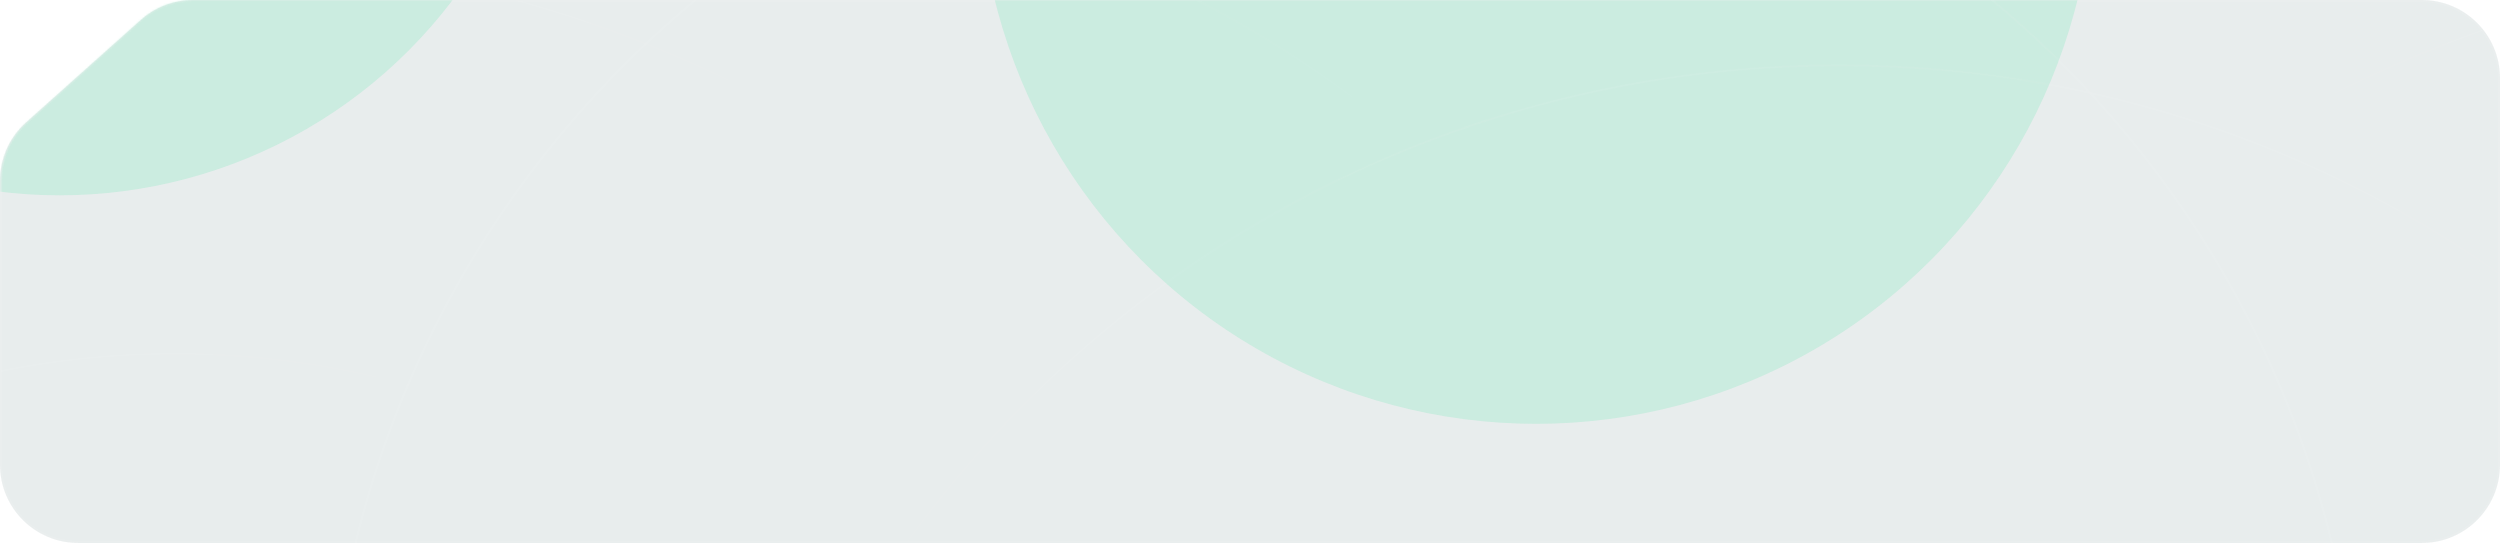 <svg width="1280" height="278" viewBox="0 0 1280 278" fill="none" xmlns="http://www.w3.org/2000/svg">
<g filter="url(#filter0_b_218_1093)">
<path d="M1240 0H98.756C88.93 0 79.449 3.616 72.119 10.159L13.363 62.608C4.861 70.197 0 81.052 0 92.448V238C0 260.091 17.909 278 40 278H1196.5H1240C1262.09 278 1280 260.091 1280 238V40C1280 17.909 1262.09 0 1240 0Z" fill="#1A4A4B" fill-opacity="0.1"/>
<path d="M98.756 0.5H1240C1261.82 0.5 1279.5 18.185 1279.5 40V238C1279.5 259.815 1261.82 277.5 1240 277.5H1196.5H40C18.185 277.5 0.5 259.815 0.5 238V92.448C0.5 81.195 5.3 70.475 13.696 62.981L72.452 10.532C79.69 4.071 89.053 0.5 98.756 0.5Z" stroke="#FEFEFE" stroke-opacity="0.1"/>
</g>
<mask id="mask0_218_1093" style="mask-type:alpha" maskUnits="userSpaceOnUse" x="0" y="0" width="1280" height="278">
<path d="M1240 0H98.824C88.958 0 79.439 3.647 72.098 10.239L13.73 62.655C5.307 70.219 0.484 80.998 0.456 92.318L0.099 237.902C0.044 260.031 17.969 278 40.098 278H1196.5H1240C1262.09 278 1280 260.091 1280 238V40C1280 17.909 1262.09 0 1240 0Z" fill="white"/>
</mask>
<g mask="url(#mask0_218_1093)">
<g filter="url(#filter1_f_218_1093)">
<circle cx="786.5" cy="-68.5" r="285.5" fill="#57E6AA" fill-opacity="0.2"/>
</g>
<g filter="url(#filter2_f_218_1093)">
<circle cx="30.5" cy="-152.5" r="252.5" fill="#57E6AA" fill-opacity="0.2"/>
</g>
<g opacity="0.1">
<path opacity="0.6" d="M1936.33 630.668C1936.33 877.843 1735.83 1078.22 1488.5 1078.22C1241.17 1078.22 1040.67 877.843 1040.67 630.668C1040.67 383.493 1241.17 183.117 1488.5 183.117C1735.83 183.117 1936.33 383.493 1936.33 630.668Z" stroke="url(#paint0_linear_218_1093)"/>
<path opacity="0.6" d="M1208.44 400.693C1208.44 687.987 975.418 920.886 687.97 920.886C400.522 920.886 167.5 687.987 167.5 400.693C167.5 113.399 400.522 -119.5 687.97 -119.5C975.418 -119.5 1208.44 113.399 1208.44 400.693Z" stroke="url(#paint1_linear_218_1093)"/>
<path d="M1529.74 621.067C1529.74 945.571 1266.43 1208.63 941.621 1208.63C616.81 1208.63 353.5 945.571 353.5 621.067C353.5 296.563 616.81 33.5 941.621 33.5C1266.43 33.5 1529.74 296.563 1529.74 621.067Z" stroke="url(#paint2_linear_218_1093)"/>
<path d="M2141.5 630.668C2141.5 990.85 1849.14 1282.84 1488.5 1282.84C1127.86 1282.84 835.5 990.85 835.5 630.668C835.5 270.486 1127.86 -21.5 1488.5 -21.5C1849.14 -21.5 2141.5 270.486 2141.5 630.668Z" stroke="url(#paint3_linear_218_1093)"/>
</g>
<g opacity="0.1">
<path opacity="0.6" d="M537.328 628.668C537.328 875.843 336.829 1076.22 89.5 1076.22C-157.829 1076.22 -358.328 875.843 -358.328 628.668C-358.328 381.493 -157.829 181.117 89.5 181.117C336.829 181.117 537.328 381.493 537.328 628.668Z" stroke="url(#paint4_linear_218_1093)"/>
<path d="M930.743 522.067C930.743 846.571 667.432 1109.63 342.621 1109.63C17.811 1109.63 -245.5 846.571 -245.5 522.067C-245.5 197.563 17.811 -65.5 342.621 -65.5C667.432 -65.5 930.743 197.563 930.743 522.067Z" stroke="url(#paint5_linear_218_1093)"/>
<path d="M742.5 628.668C742.5 988.85 450.143 1280.84 89.5 1280.84C-271.143 1280.84 -563.5 988.85 -563.5 628.668C-563.5 268.486 -271.143 -23.5 89.5 -23.5C450.143 -23.5 742.5 268.486 742.5 628.668Z" stroke="url(#paint6_linear_218_1093)"/>
</g>
</g>
<defs>
<filter id="filter0_b_218_1093" x="-300" y="-300" width="1880" height="878" filterUnits="userSpaceOnUse" color-interpolation-filters="sRGB">
<feFlood flood-opacity="0" result="BackgroundImageFix"/>
<feGaussianBlur in="BackgroundImageFix" stdDeviation="150"/>
<feComposite in2="SourceAlpha" operator="in" result="effect1_backgroundBlur_218_1093"/>
<feBlend mode="normal" in="SourceGraphic" in2="effect1_backgroundBlur_218_1093" result="shape"/>
</filter>
<filter id="filter1_f_218_1093" x="240.6" y="-614.4" width="1091.8" height="1091.8" filterUnits="userSpaceOnUse" color-interpolation-filters="sRGB">
<feFlood flood-opacity="0" result="BackgroundImageFix"/>
<feBlend mode="normal" in="SourceGraphic" in2="BackgroundImageFix" result="shape"/>
<feGaussianBlur stdDeviation="130.2" result="effect1_foregroundBlur_218_1093"/>
</filter>
<filter id="filter2_f_218_1093" x="-452" y="-635" width="965" height="965" filterUnits="userSpaceOnUse" color-interpolation-filters="sRGB">
<feFlood flood-opacity="0" result="BackgroundImageFix"/>
<feBlend mode="normal" in="SourceGraphic" in2="BackgroundImageFix" result="shape"/>
<feGaussianBlur stdDeviation="115" result="effect1_foregroundBlur_218_1093"/>
</filter>
<linearGradient id="paint0_linear_218_1093" x1="1015.32" y1="337.597" x2="1936.79" y2="502.212" gradientUnits="userSpaceOnUse">
<stop stop-color="white"/>
<stop offset="0.26" stop-color="white" stop-opacity="0"/>
<stop offset="0.496" stop-color="white" stop-opacity="0.7"/>
<stop offset="1" stop-color="white" stop-opacity="0.8"/>
</linearGradient>
<linearGradient id="paint1_linear_218_1093" x1="189.181" y1="-36.268" x2="1139.04" y2="121.391" gradientUnits="userSpaceOnUse">
<stop stop-color="white"/>
<stop offset="0.68" stop-color="white"/>
<stop offset="1" stop-color="white"/>
</linearGradient>
<linearGradient id="paint2_linear_218_1093" x1="320.371" y1="236.411" x2="1530.17" y2="452.604" gradientUnits="userSpaceOnUse">
<stop stop-color="white" stop-opacity="0"/>
<stop offset="0.38" stop-color="white" stop-opacity="0.7"/>
<stop offset="0.956" stop-color="white" stop-opacity="0"/>
</linearGradient>
<linearGradient id="paint3_linear_218_1093" x1="1024" y1="158" x2="2141.87" y2="443.754" gradientUnits="userSpaceOnUse">
<stop stop-color="white" stop-opacity="0"/>
<stop offset="0.38" stop-color="white" stop-opacity="0.7"/>
<stop offset="0.956" stop-color="white" stop-opacity="0"/>
</linearGradient>
<linearGradient id="paint4_linear_218_1093" x1="-383.68" y1="335.597" x2="537.793" y2="500.212" gradientUnits="userSpaceOnUse">
<stop stop-color="white" stop-opacity="0"/>
<stop offset="0.351" stop-color="white" stop-opacity="0.7"/>
<stop offset="0.834" stop-color="white" stop-opacity="0"/>
</linearGradient>
<linearGradient id="paint5_linear_218_1093" x1="-278.629" y1="137.411" x2="931.172" y2="353.604" gradientUnits="userSpaceOnUse">
<stop stop-color="white" stop-opacity="0"/>
<stop offset="0.351" stop-color="white" stop-opacity="0.7"/>
<stop offset="0.834" stop-color="white" stop-opacity="0"/>
</linearGradient>
<linearGradient id="paint6_linear_218_1093" x1="-600.225" y1="201.757" x2="742.894" y2="441.853" gradientUnits="userSpaceOnUse">
<stop stop-color="white" stop-opacity="0"/>
<stop offset="0.351" stop-color="white" stop-opacity="0.7"/>
<stop offset="0.834" stop-color="white" stop-opacity="0"/>
</linearGradient>
</defs>
</svg>
